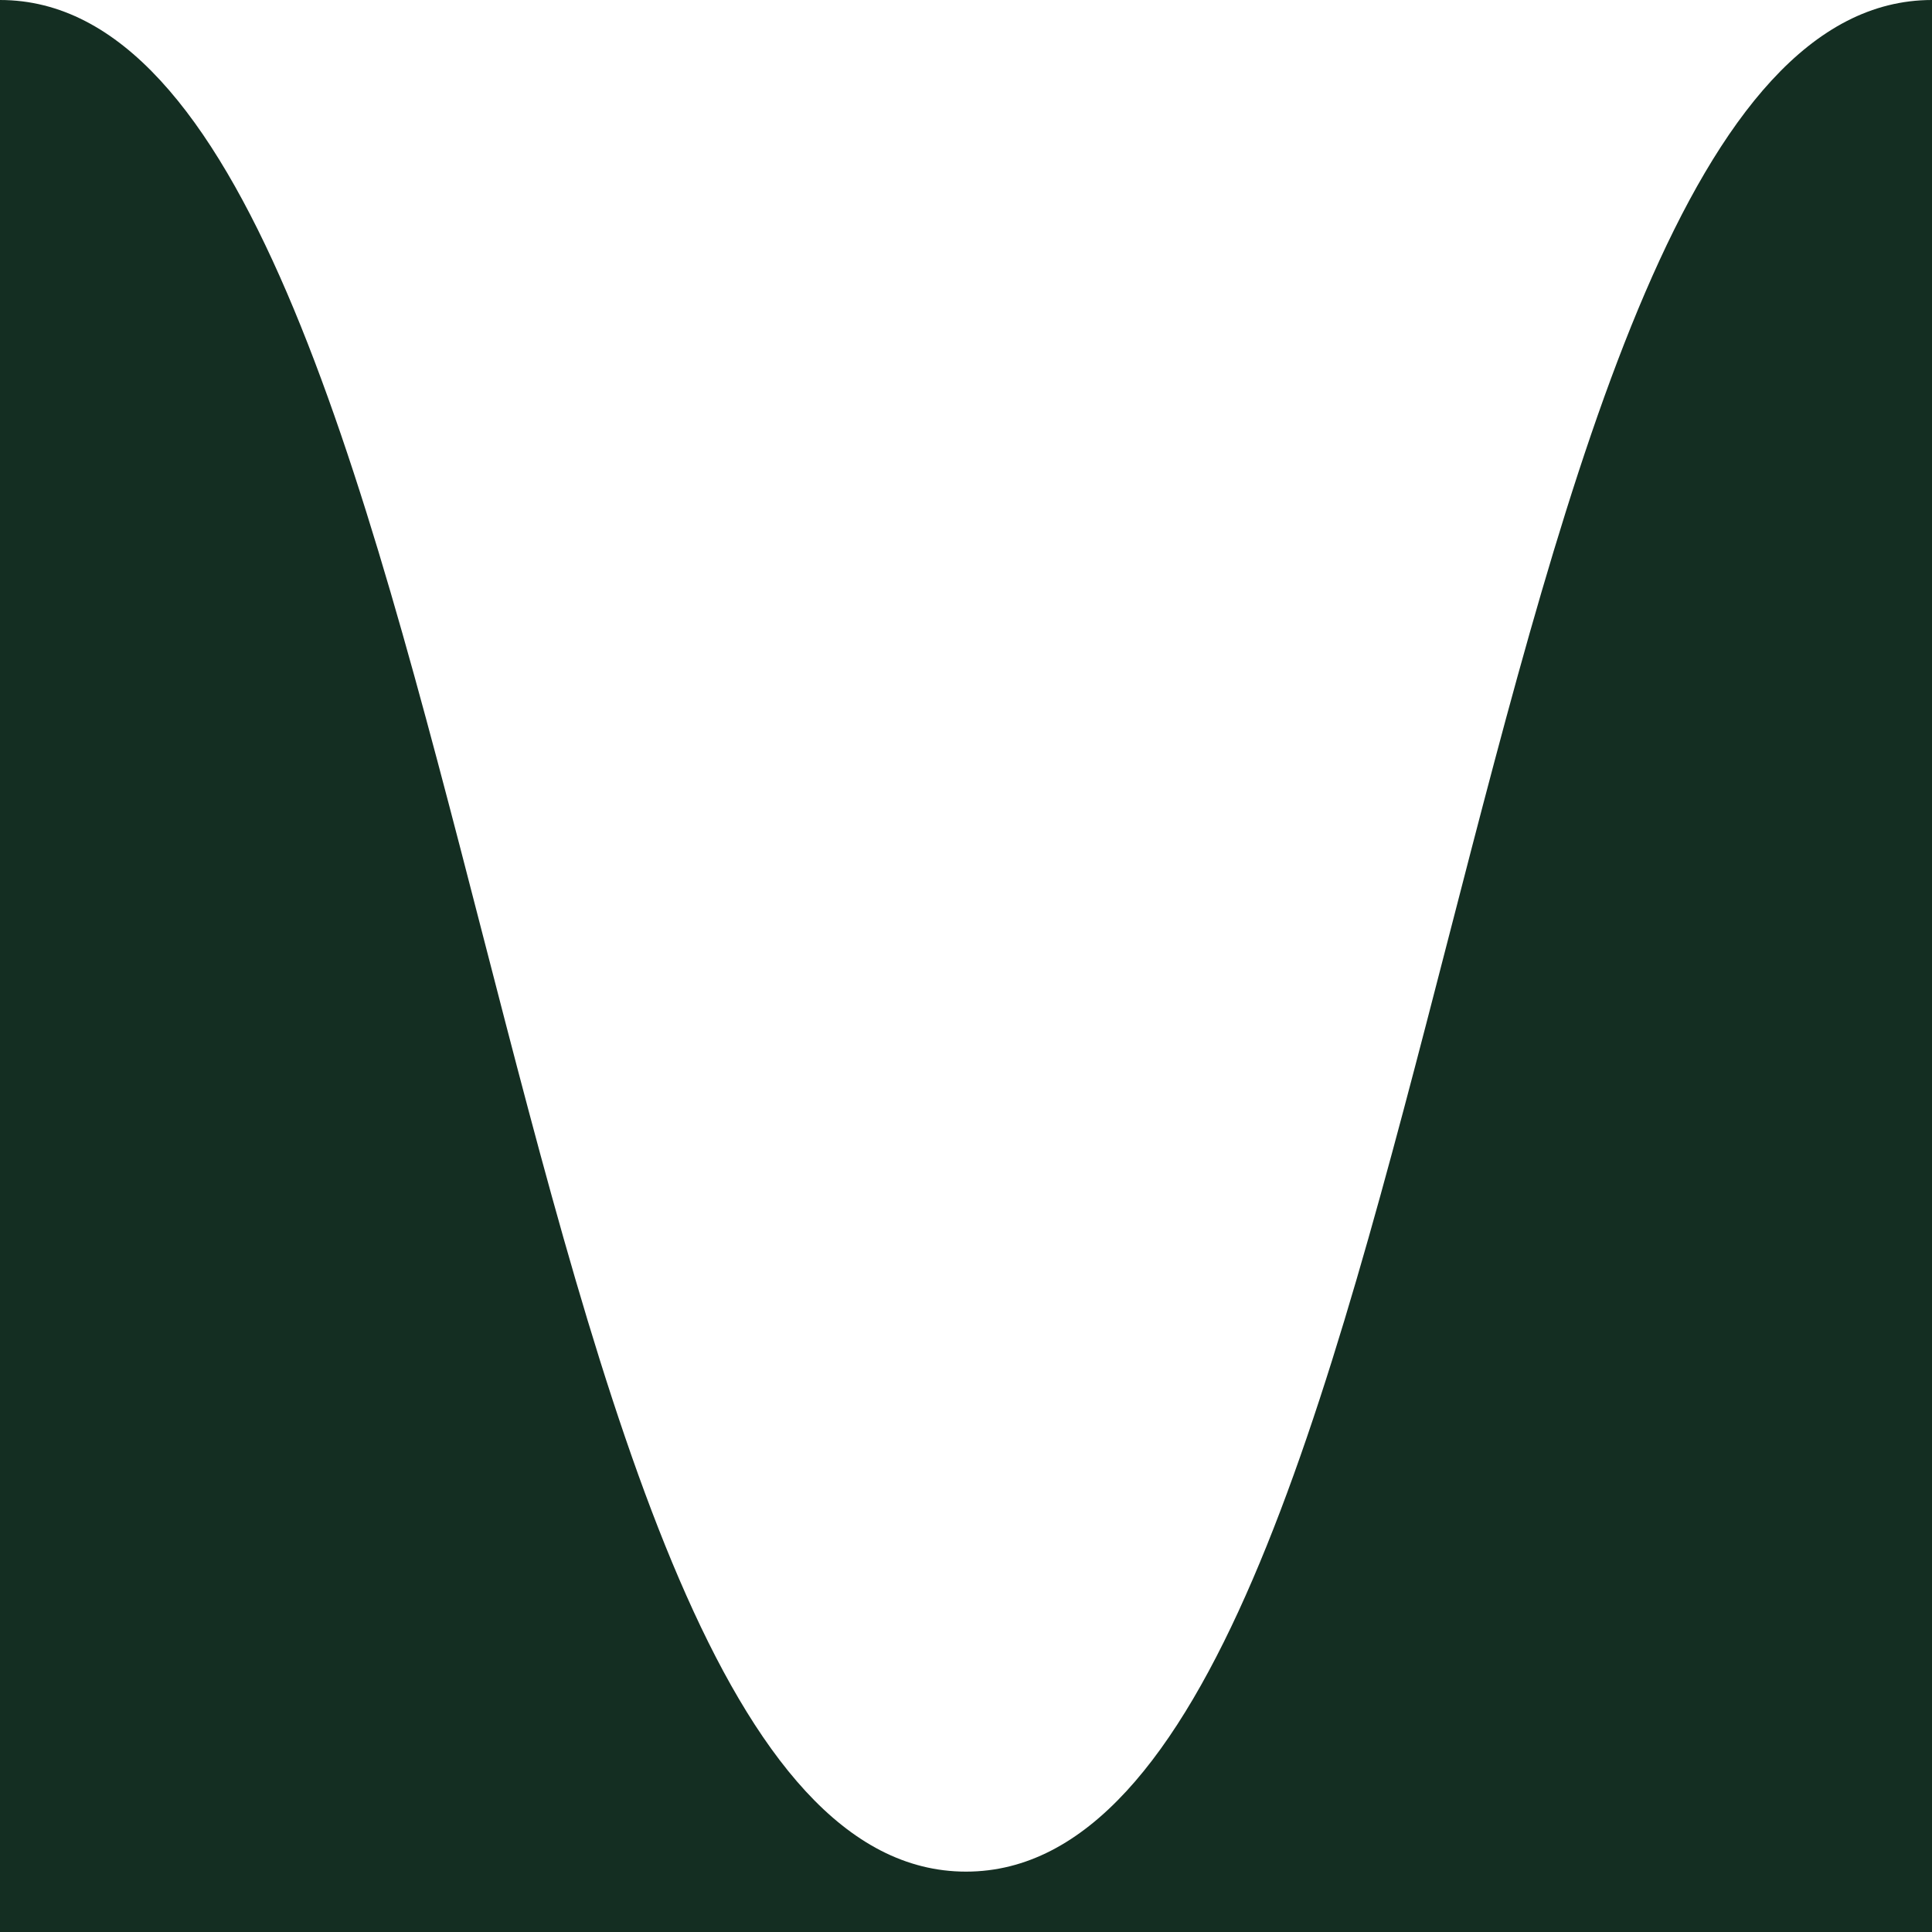 <svg viewBox="0 0 64 64" xmlns="http://www.w3.org/2000/svg" preserveAspectRatio="none" fill="#142e22">
    <path d="M1.32245e-05 0C8 -4.89568e-06 12 15.5 16 31C20 46.5 24 62 32 62C40 62 44 46.5 48 31C52 15.5 56 -1.18895e-05 64 5.59506e-06V65H0L1.32245e-05 0Z"/>
</svg>

